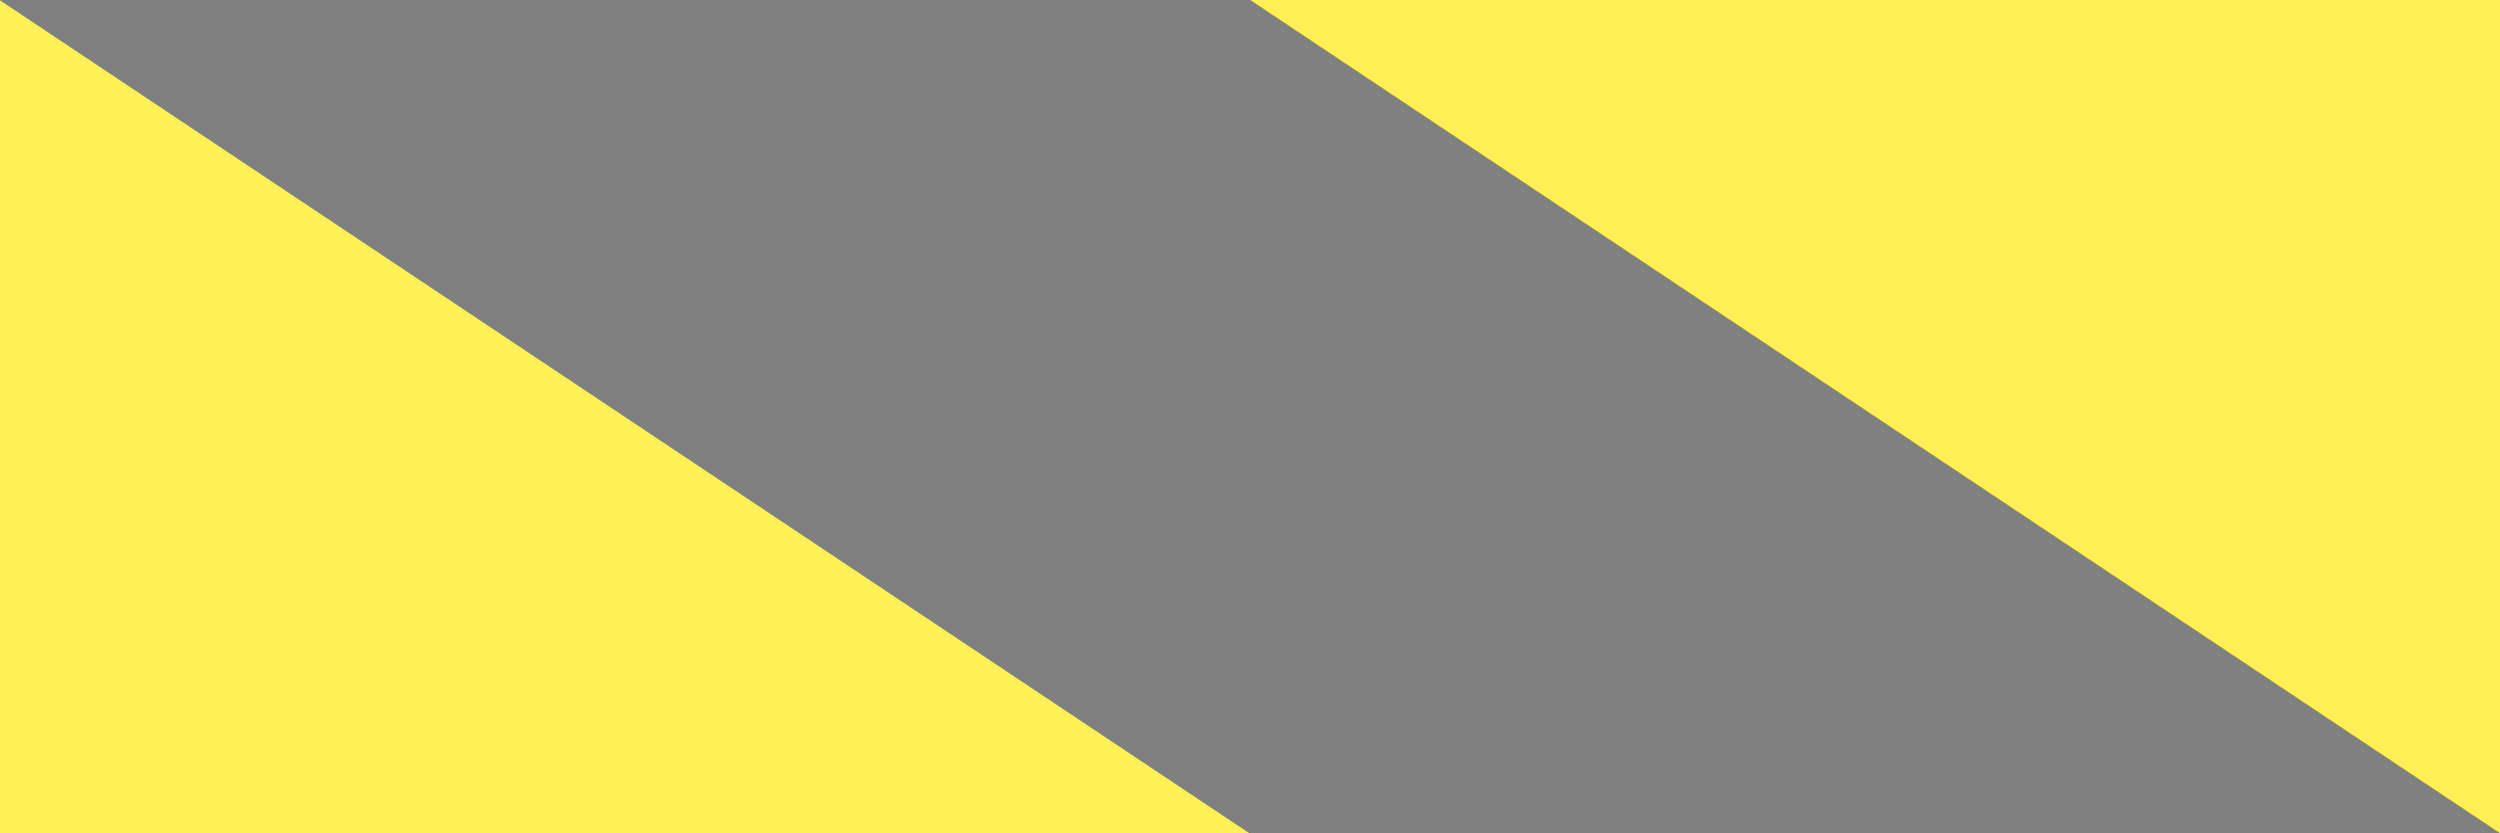 <?xml version="1.0" encoding="UTF-8"?>
<svg xmlns="http://www.w3.org/2000/svg" height="100" width="300">
  <rect width="100%" height="100%" fill="#333333" stroke="none"/>
  <polygon points="0,0,0,100,150,100" style="fill:rgb(255, 240, 85);" />
  <polygon points="0,0,150,0,150,100" style="fill:grey;" />
  <polygon points="150,0,150,100,300,100" style="fill:grey;" />
  <polygon points="150,0,300,0,300,100" style="fill:rgb(255, 240, 85);" />
</svg>